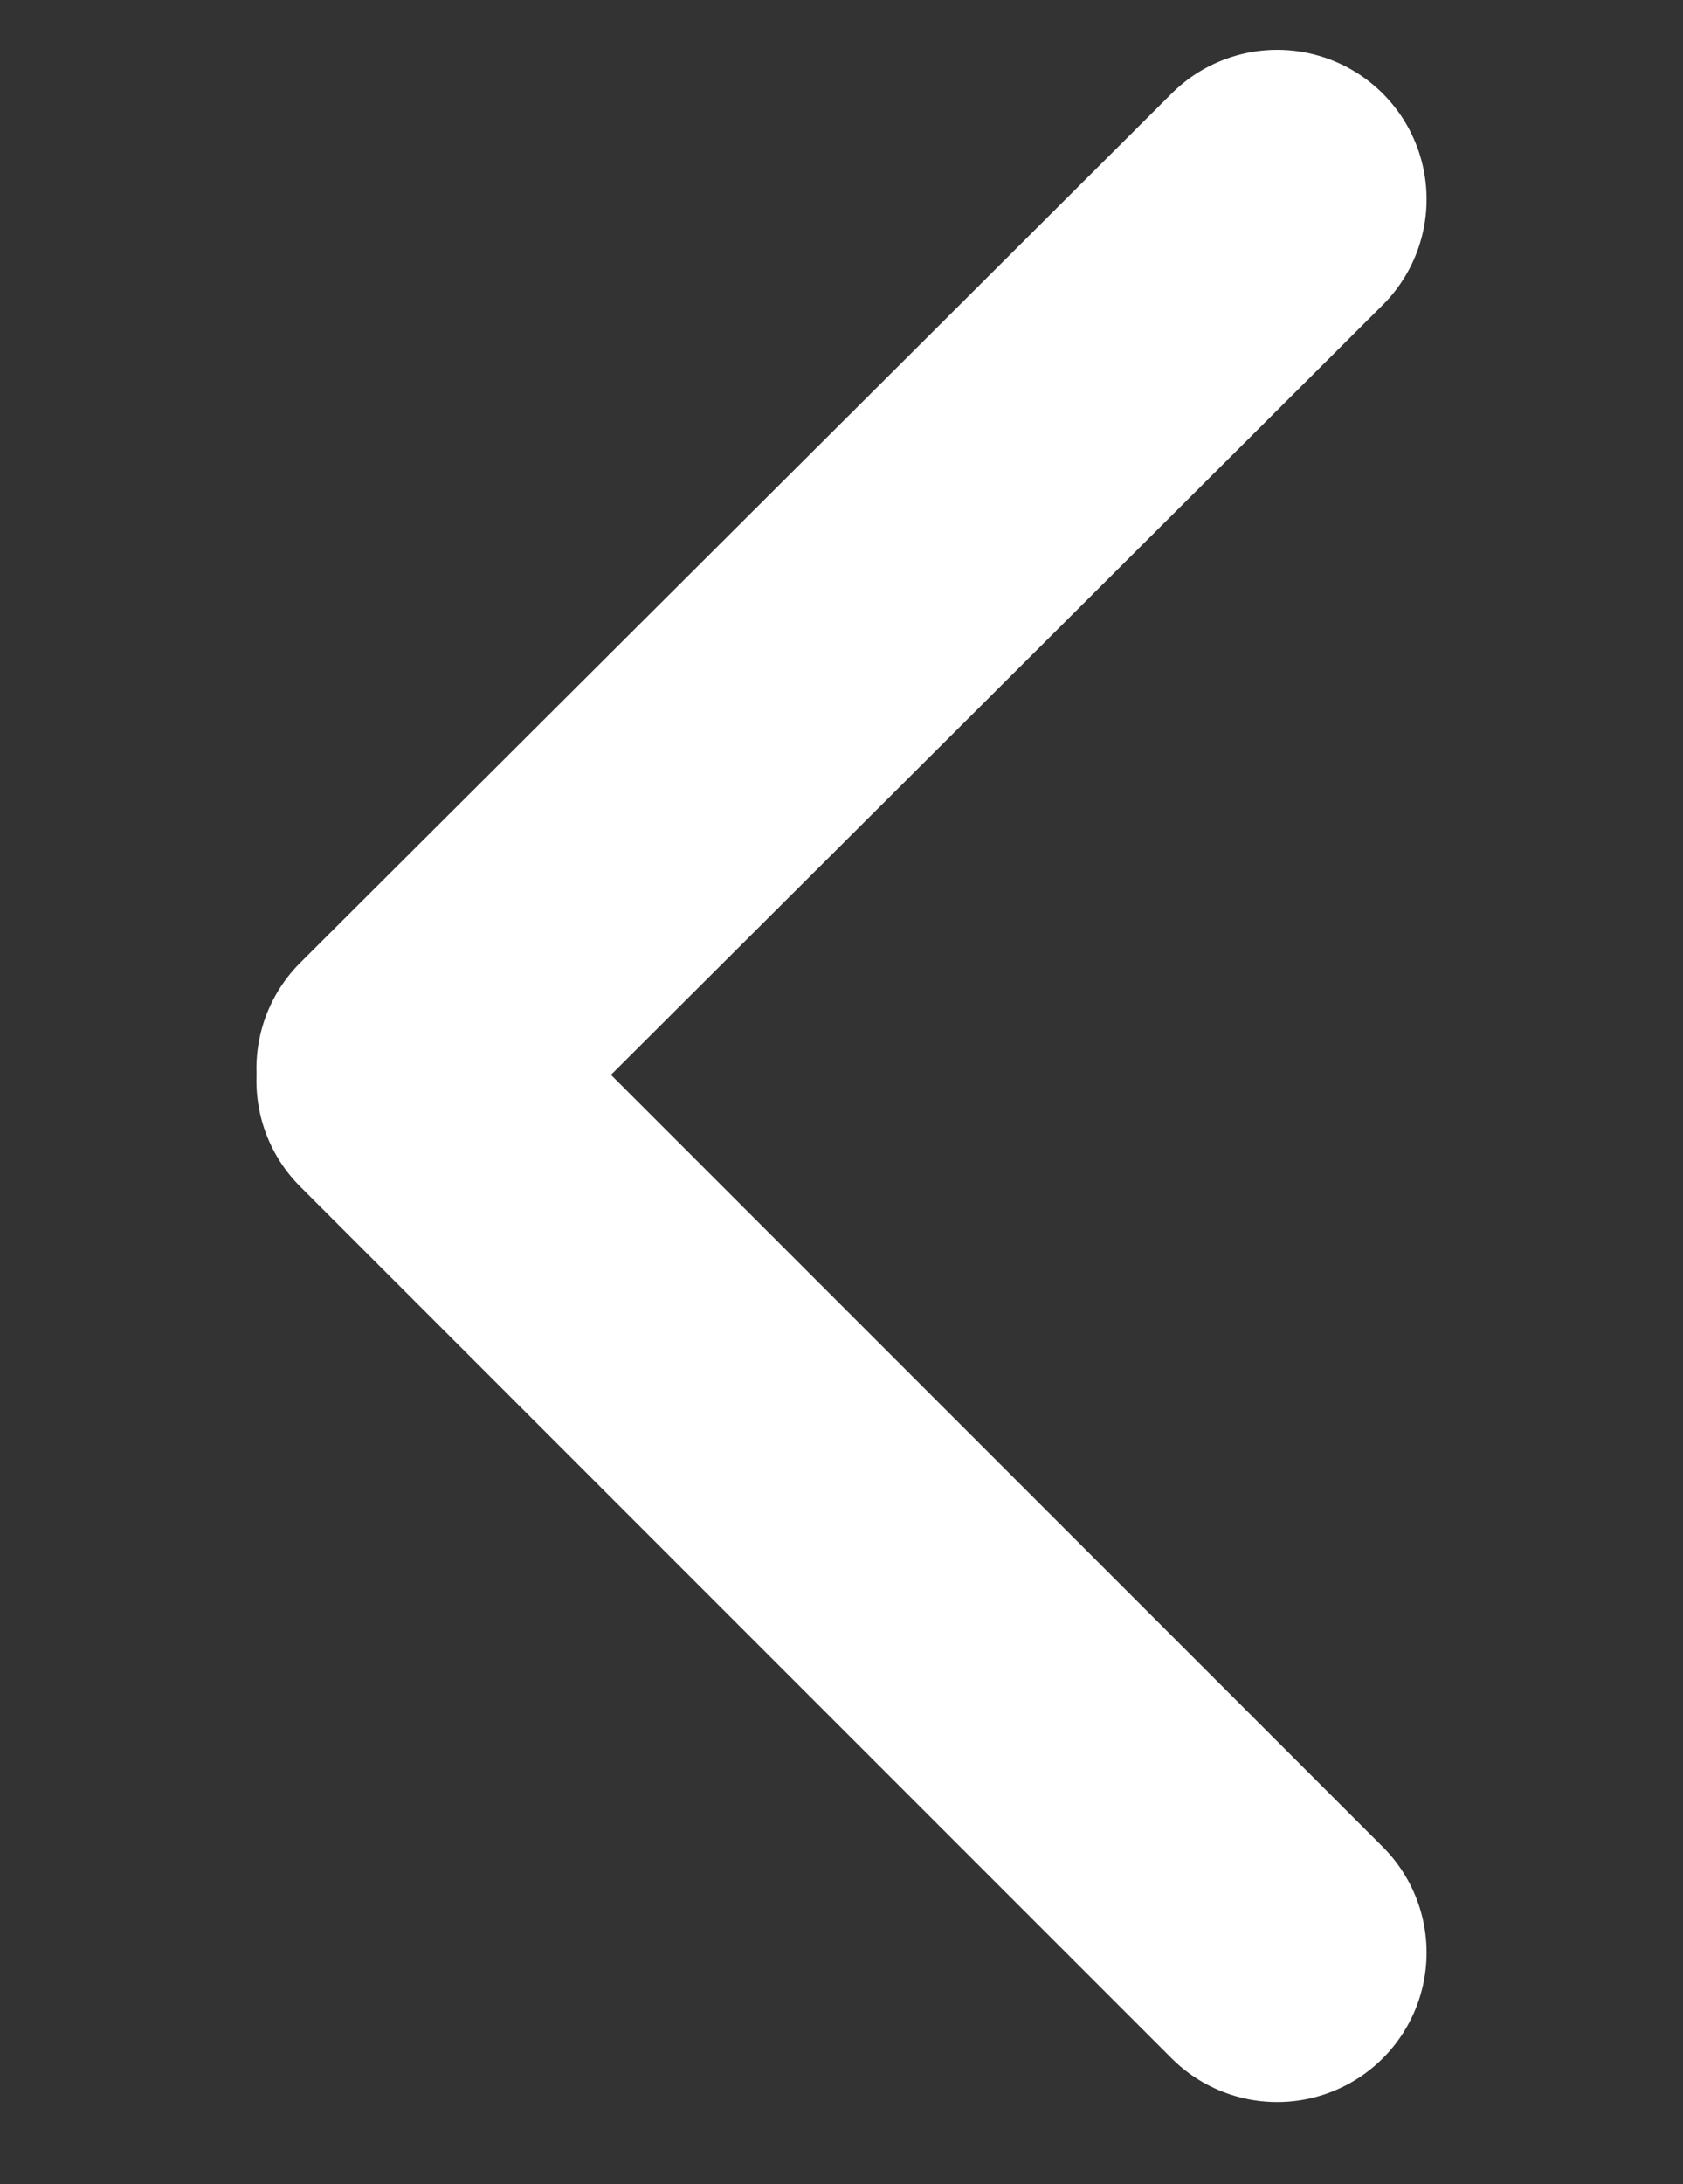 <?xml version="1.0" encoding="utf-8"?>
<!-- Generator: Adobe Illustrator 25.3.0, SVG Export Plug-In . SVG Version: 6.00 Build 0)  -->
<svg version="1.1" id="Layer_1" xmlns="http://www.w3.org/2000/svg" xmlns:xlink="http://www.w3.org/1999/xlink" x="0px" y="0px"
	 viewBox="0 0 67.6 87.7" style="enable-background:new 0 0 67.6 87.7;" xml:space="preserve">
<rect x="0" y="0" width="67.6" height="87.7" fill="#333333" stroke="none"/>
<style type="text/css">
	.st0{fill:none;stroke:#FFFFFF;stroke-width:12;stroke-linecap:round;stroke-miterlimit:10;}
</style>
<line class="st0" x1="51.3" y1="8" x2="16.3" y2="42.9"/>
<line class="st0" x1="16.3" y1="43.4" x2="51.3" y2="78.4"/>
</svg>
